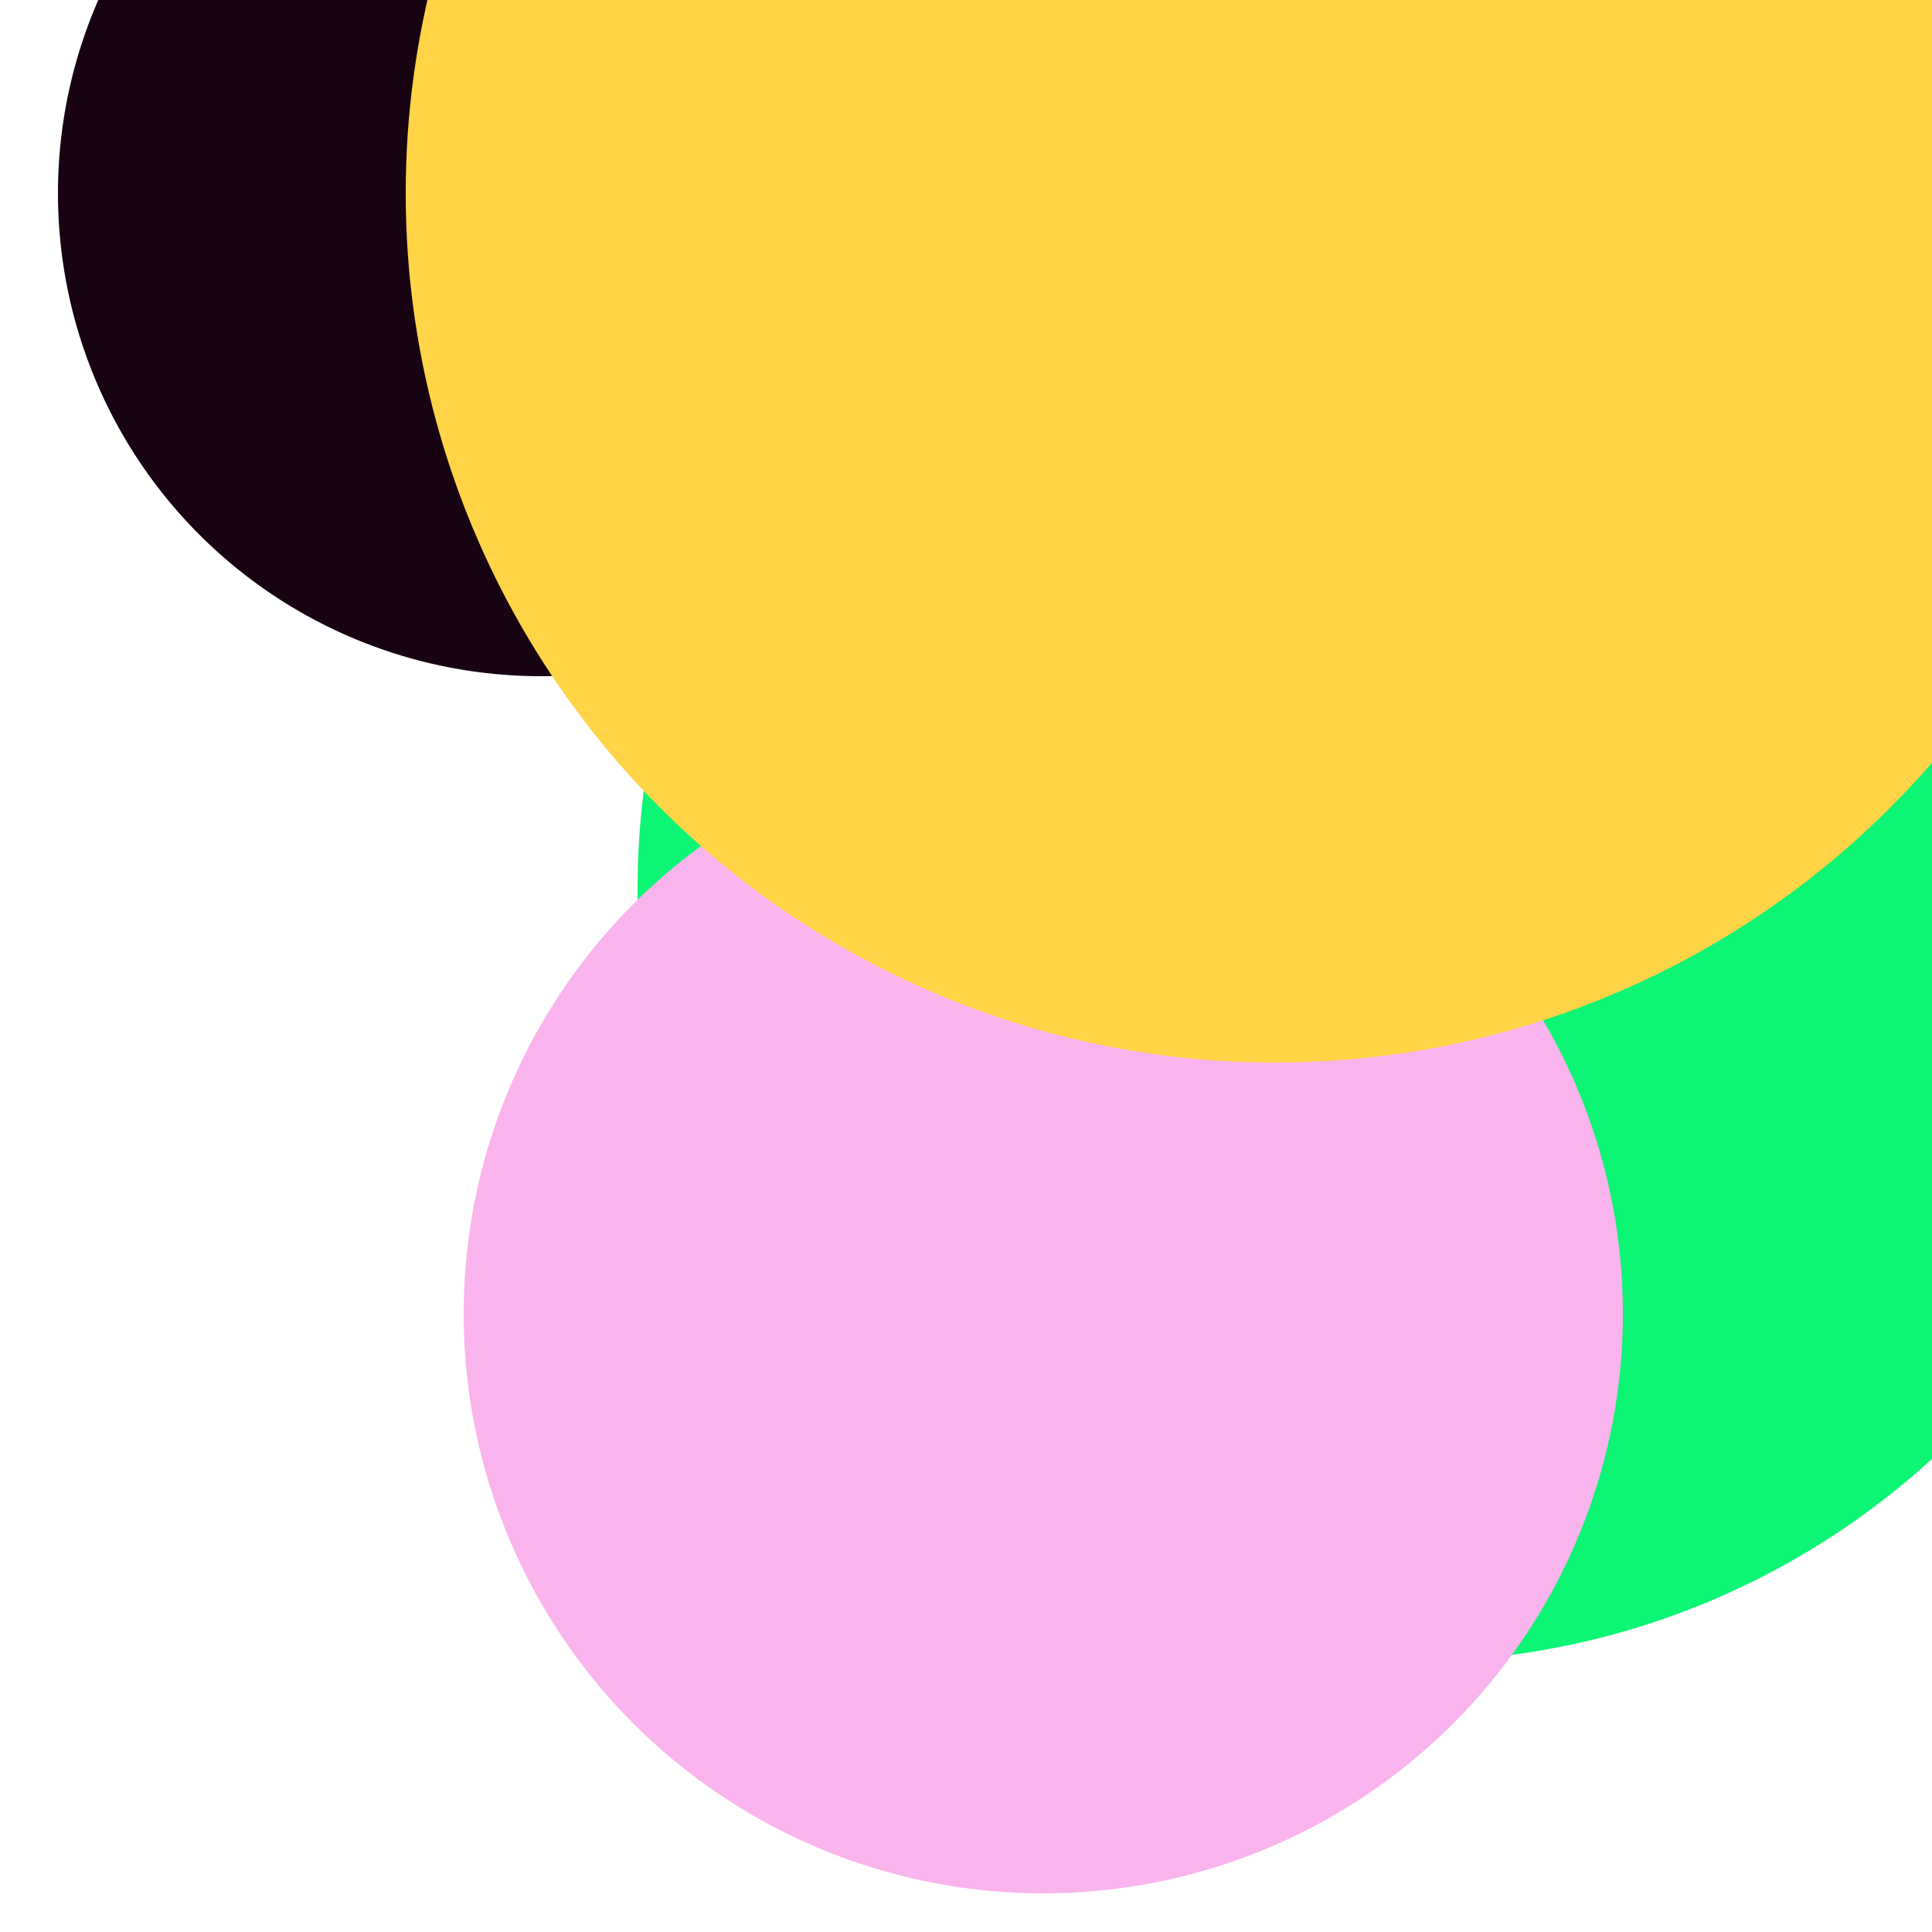 <svg xmlns="http://www.w3.org/2000/svg" preserveAspectRatio="xMinYMin meet" viewBox="0 0 777 777"><defs><filter id="f0" width="300%" height="300%" x="-100%" y="-100%"><feGaussianBlur in="SourceGraphic" stdDeviation="388"/></filter><filter id="f1" width="300%" height="300%" x="-100%" y="-100%"><feGaussianBlur in="SourceGraphic" stdDeviation="700"/></filter></defs><rect width="100%" height="100%" fill="#fff" /><circle cx="73%" cy="46%" r="40%" filter="url(#f1)" fill="#0cf574"></circle><circle cx="28%" cy="10%" r="25%" filter="url(#f1)" fill="#170312"></circle><circle cx="54%" cy="68%" r="30%" filter="url(#f0)" fill="#f9b4ed"></circle><circle cx="66%" cy="10%" r="45%" filter="url(#f0)" fill="#ffd447"></circle></svg>